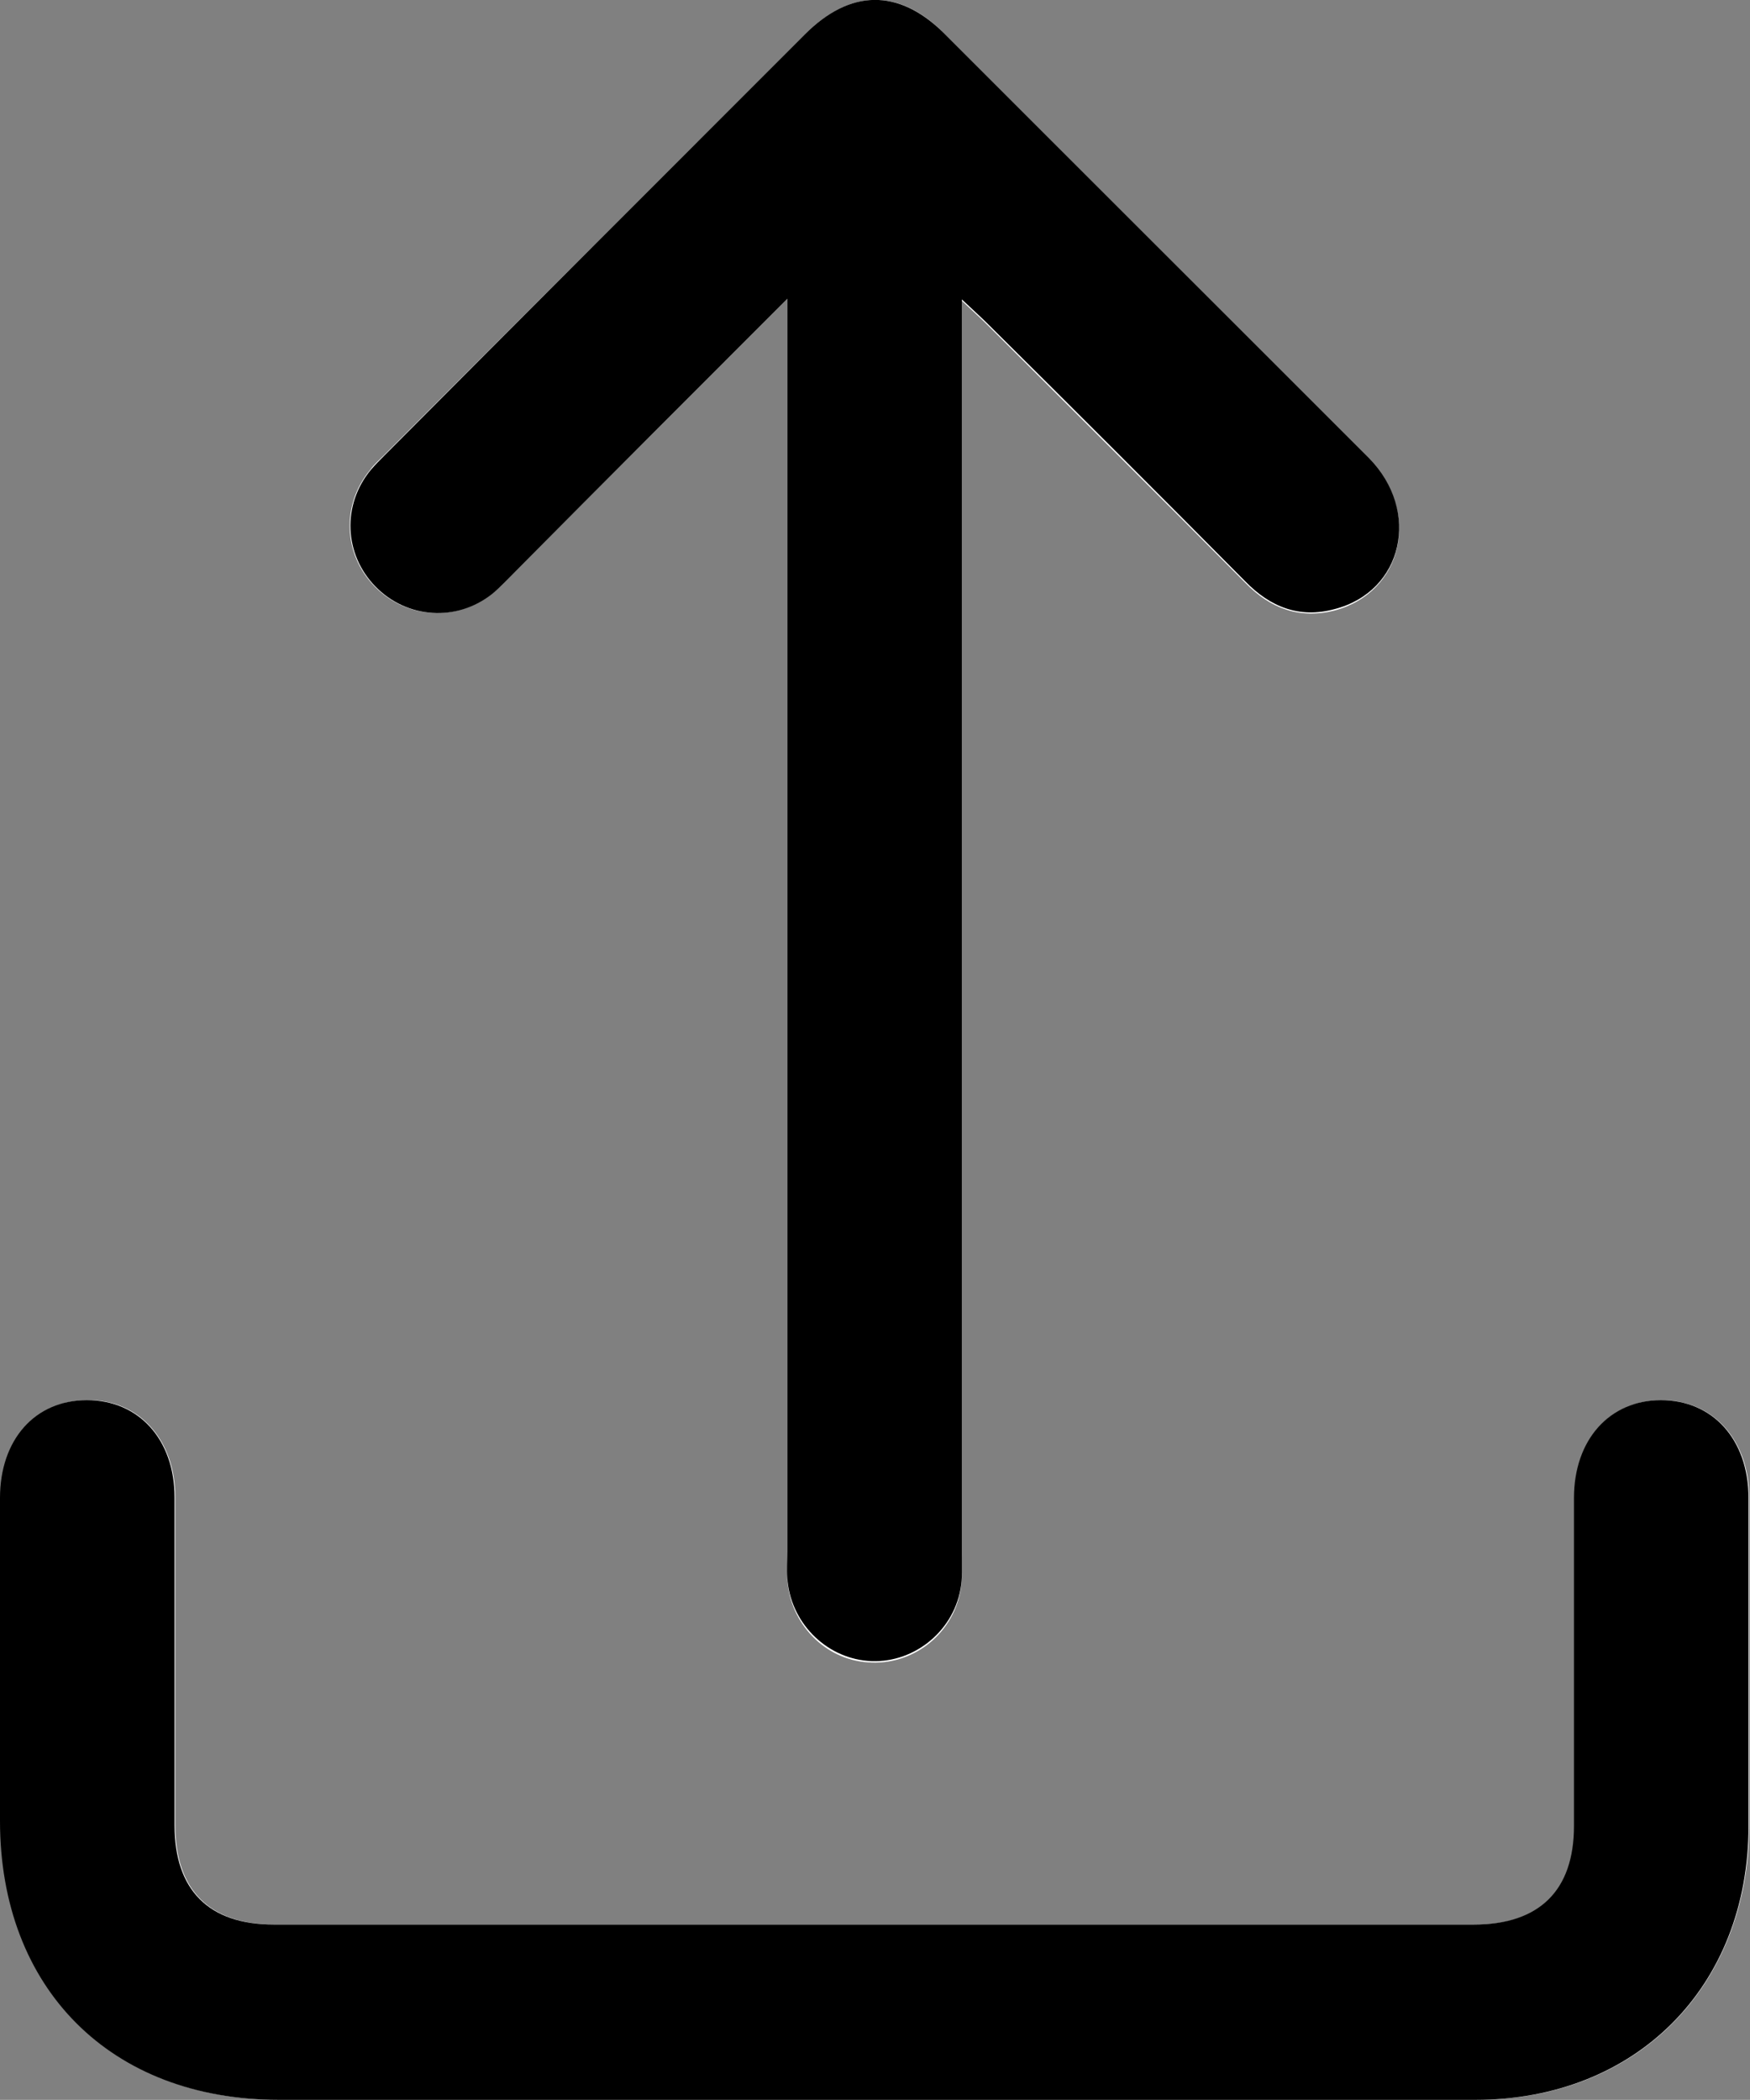 <?xml version="1.0" encoding="utf-8"?>
<!-- Generator: Adobe Illustrator 25.0.1, SVG Export Plug-In . SVG Version: 6.00 Build 0)  -->
<svg version="1.1" id="Layer_1" xmlns="http://www.w3.org/2000/svg" xmlns:xlink="http://www.w3.org/1999/xlink" x="0px" y="0px"
	 viewBox="0 0 239.6 287.5" style="enable-background:new 0 0 239.6 287.5;" xml:space="preserve">
<rect x="0" y="0" width="239.6" height="287.5" fill="#808080" stroke="none"/>
<style type="text/css">
	.st0{fill:#FFFFFF;}
</style>
<g>
	<path class="st0" d="M107.8,40.9c0,2.5,0,3.8,0,5.2c0,55.5,0,111,0,166.5c0,1.2,0,2.5,0,3.7c0.4,6,5.1,10.9,11,11.3
		c6,0.5,11.6-3.7,12.7-9.8c0.3-1.6,0.2-3.2,0.2-4.8c0-55.6,0-111.2,0-166.8c0-1.4,0-2.8,0-5c1.6,1.5,2.6,2.4,3.6,3.4
		c11.7,11.7,23.5,23.4,35.2,35.2c3.4,3.5,7.4,5,12.2,3.8c9.4-2.5,11.9-13.5,4.7-20.7C168,43.3,148.6,23.9,129.2,4.5
		c-6.1-6.1-12.8-6-19,0.2C91,23.9,71.8,43.1,52.5,62.4c-0.6,0.6-1.3,1.2-1.8,1.9c-4,4.8-3.7,11.6,0.6,16c4.3,4.4,11.1,4.9,16,1
		c1.2-0.9,2.2-2,3.2-3.1C82.7,66,94.9,53.8,107.8,40.9z M119.4,287.5c27.6,0,55.1,0,82.7,0c22,0,37.3-15.5,37.4-37.5
		c0-15,0-29.9,0-44.9c0-7.9-4.9-13.4-12-13.4c-7.1,0-11.9,5.4-11.9,13.4c0,15,0,29.9,0,44.9c0,8.9-4.7,13.5-13.7,13.5
		c-54.8,0-109.5,0-164.3,0c-8.9,0-13.6-4.7-13.6-13.6c0-15,0-29.9,0-44.9c0-7.9-5-13.4-12-13.3c-7.1,0-11.9,5.4-11.9,13.4
		c0,14.7,0,29.4,0,44.2c0,23,15.2,38.2,38.2,38.2C65.3,287.5,92.4,287.5,119.4,287.5z"/>
	<path d="M107.8,40.9C94.9,53.8,82.7,66,70.6,78.2c-1.1,1.1-2.1,2.2-3.2,3.1c-4.9,3.9-11.7,3.4-16-1c-4.3-4.4-4.6-11.2-0.6-16
		c0.6-0.7,1.2-1.3,1.8-1.9C71.8,43.1,91,23.9,110.2,4.7c6.2-6.2,12.8-6.3,19-0.2c19.4,19.4,38.8,38.8,58.2,58.2
		c7.2,7.3,4.7,18.3-4.7,20.7c-4.8,1.3-8.8-0.3-12.2-3.8c-11.7-11.8-23.4-23.5-35.2-35.2c-0.9-0.9-1.9-1.8-3.6-3.4c0,2.2,0,3.6,0,5
		c0,55.6,0,111.2,0,166.8c0,1.6,0.1,3.3-0.2,4.8c-1.1,6-6.7,10.3-12.7,9.8c-5.9-0.5-10.6-5.4-11-11.3c-0.1-1.2,0-2.5,0-3.7
		c0-55.5,0-111,0-166.5C107.8,44.7,107.8,43.3,107.8,40.9z"/>
	<path d="M119.4,287.5c-27.1,0-54.1,0-81.2,0c-23,0-38.2-15.2-38.2-38.2c0-14.7,0-29.4,0-44.2c0-8,4.8-13.4,11.9-13.4
		c7.1,0,12,5.4,12,13.3c0,15,0,29.9,0,44.9c0,8.9,4.7,13.6,13.6,13.6c54.8,0,109.5,0,164.3,0c9,0,13.7-4.7,13.7-13.5
		c0-15,0-29.9,0-44.9c0-8,4.9-13.4,11.9-13.4c7.1,0,12,5.4,12,13.4c0,15,0,29.9,0,44.9c0,22-15.4,37.5-37.4,37.5
		C174.6,287.5,147,287.5,119.4,287.5z"/>
</g>
</svg>
